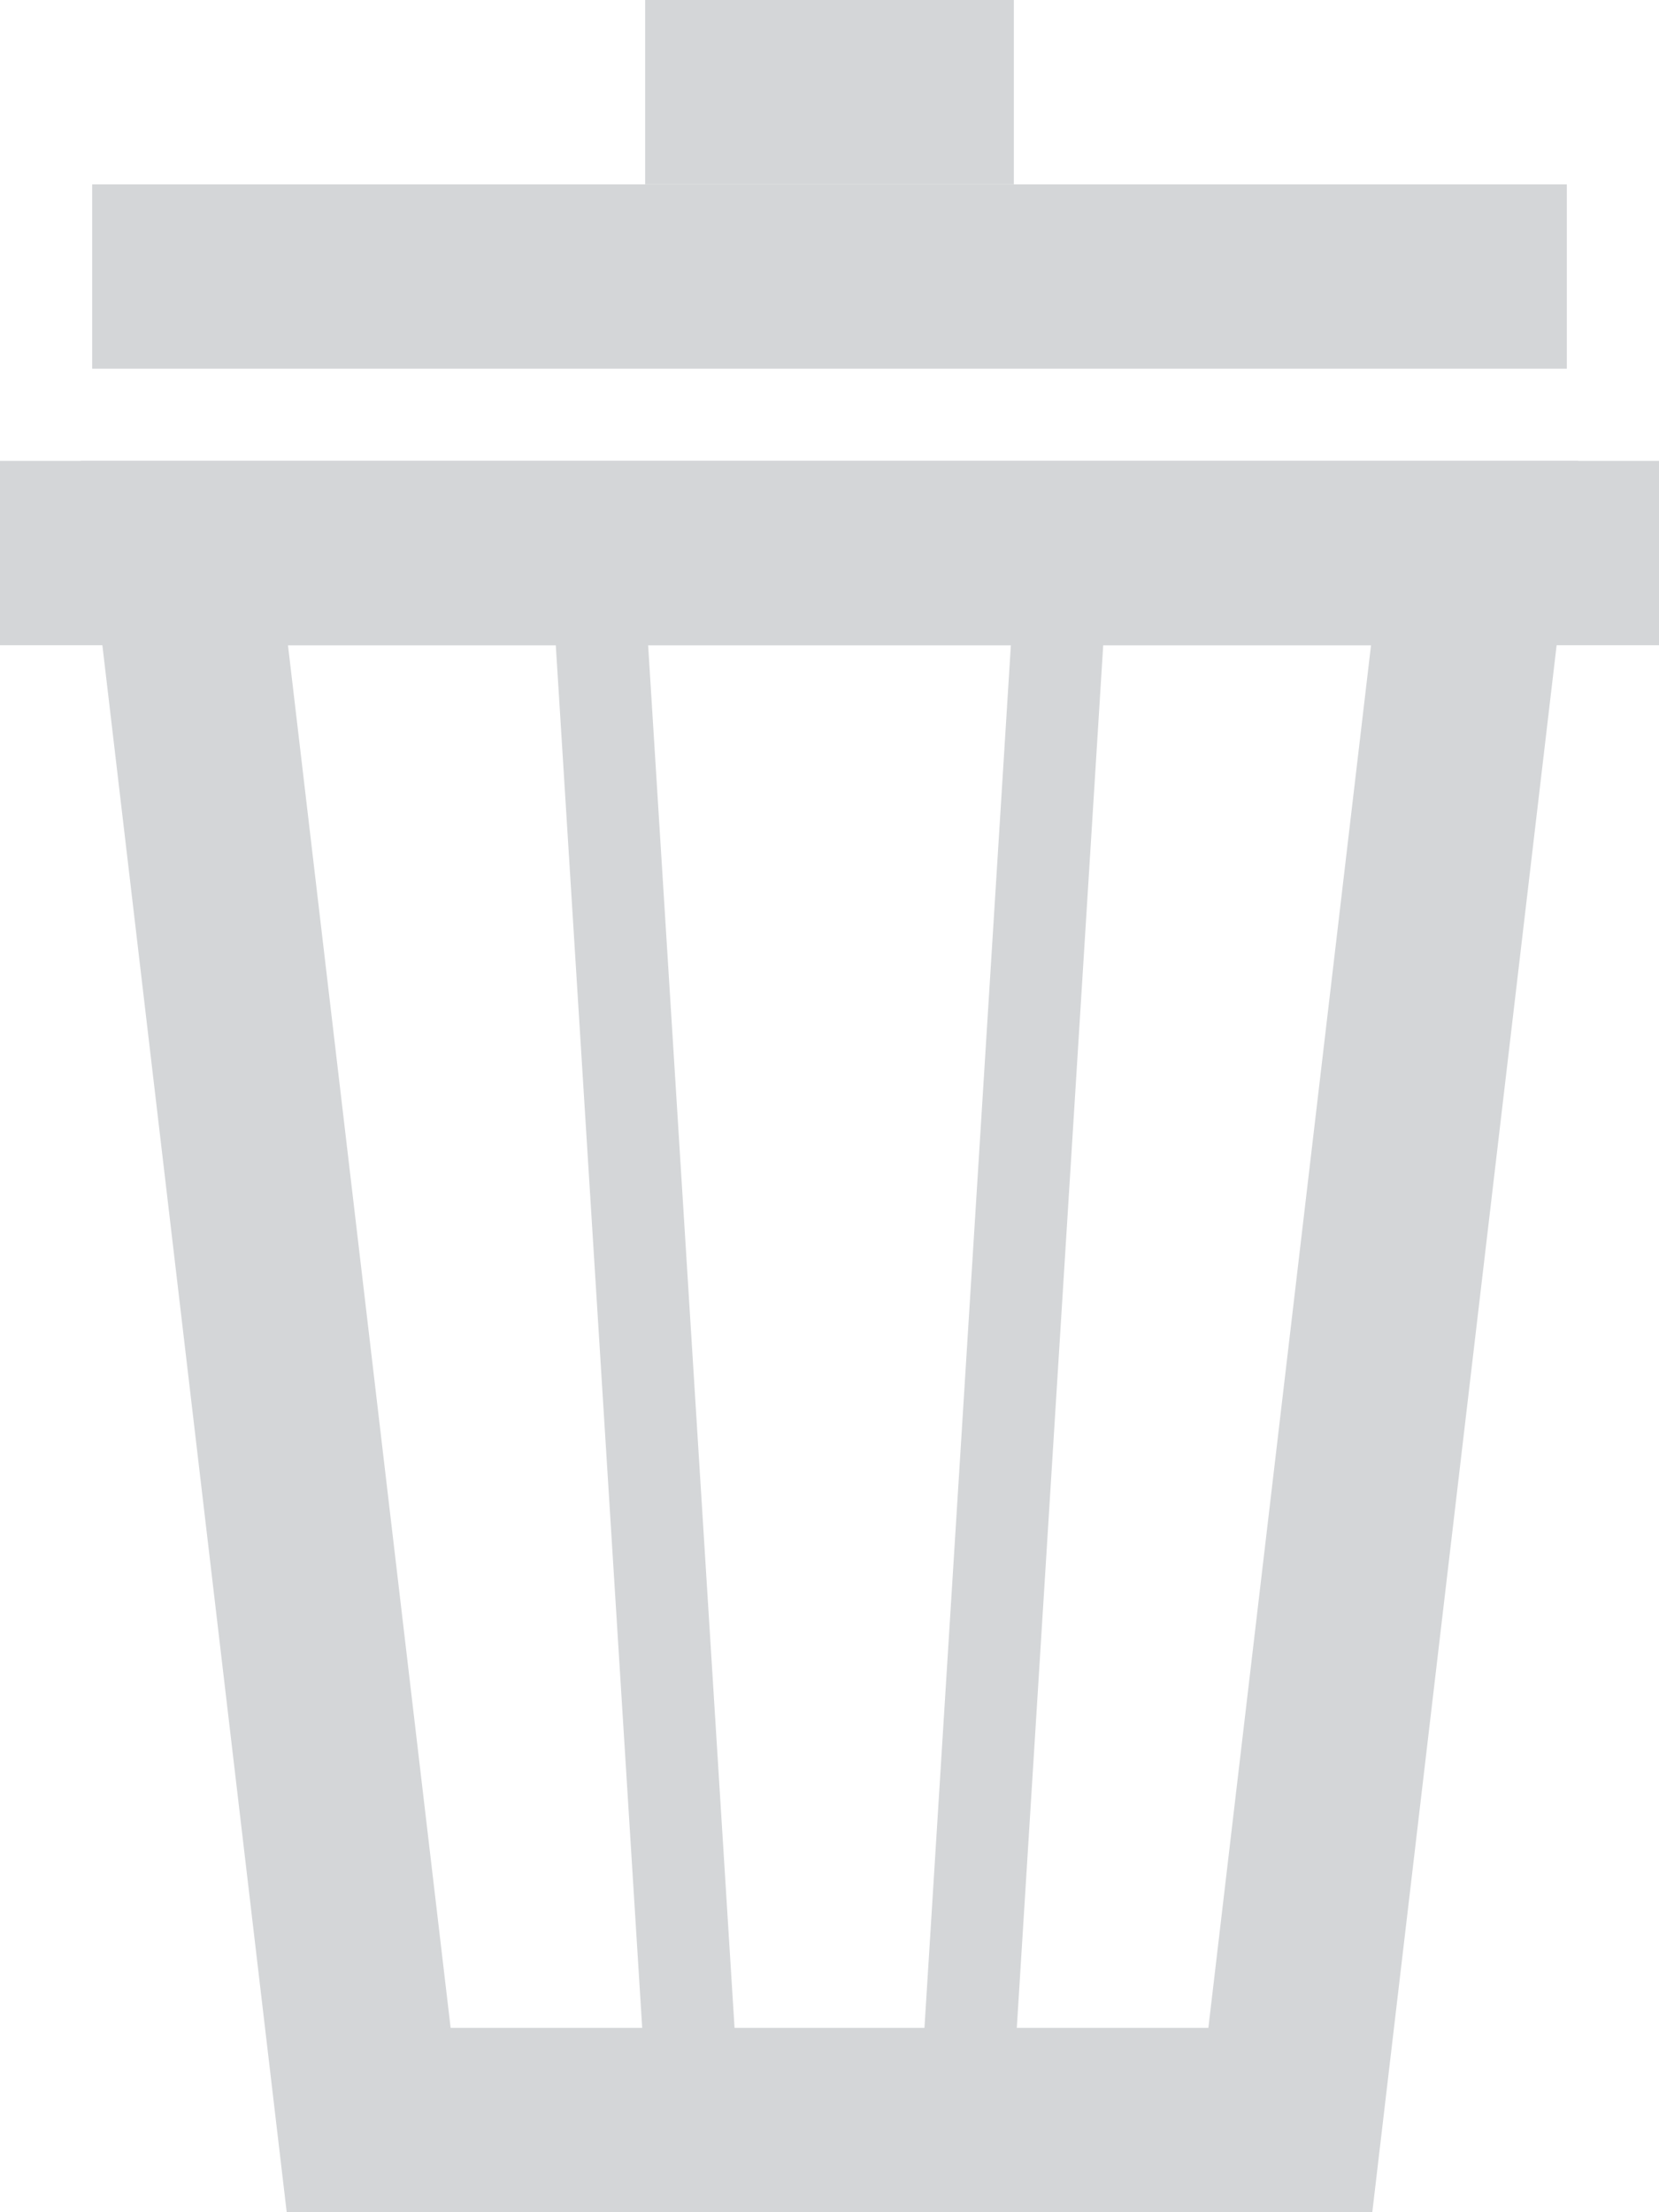 <svg id="Trashcan" xmlns="http://www.w3.org/2000/svg" viewBox="0 0 18 24">
    <defs>
        <style>
            .cls-1, .cls-2 {
                fill: none;
                stroke: #d4d6d8;
                stroke-miterlimit: 10;
            }

            .cls-1 {
                 stroke-width: 2px;
            }
        </style>
    </defs>
    <title>Trash</title>
    <g id="Trashcan-2" data-name="Trashcan">
        <line id="Top_Lid" data-name="Top Lid" class="cls-1" x1="1" y1="3"
              x2="17" y2="3"/>
        <line id="Handle" class="cls-1" x1="7" y1="1" x2="11" y2="1"/>
        <polygon id="Outline" class="cls-1" points="14 23 4 23 2 6 16 6 14 23"/>
        <line id="Groove_L" data-name="Groove L" class="cls-2" x1="6.5" y1="6.5"
              x2="7.5" y2="22.5"/>
        <line id="Groove_R" data-name="Groove R" class="cls-2" x1="10.5"
              y1="22.5" x2="11.5" y2="6.5"/>
        <line id="Bottom_Lid" data-name="Bottom Lid" class="cls-1" y1="6"
              x2="18" y2="6"/>
    </g>
</svg>
